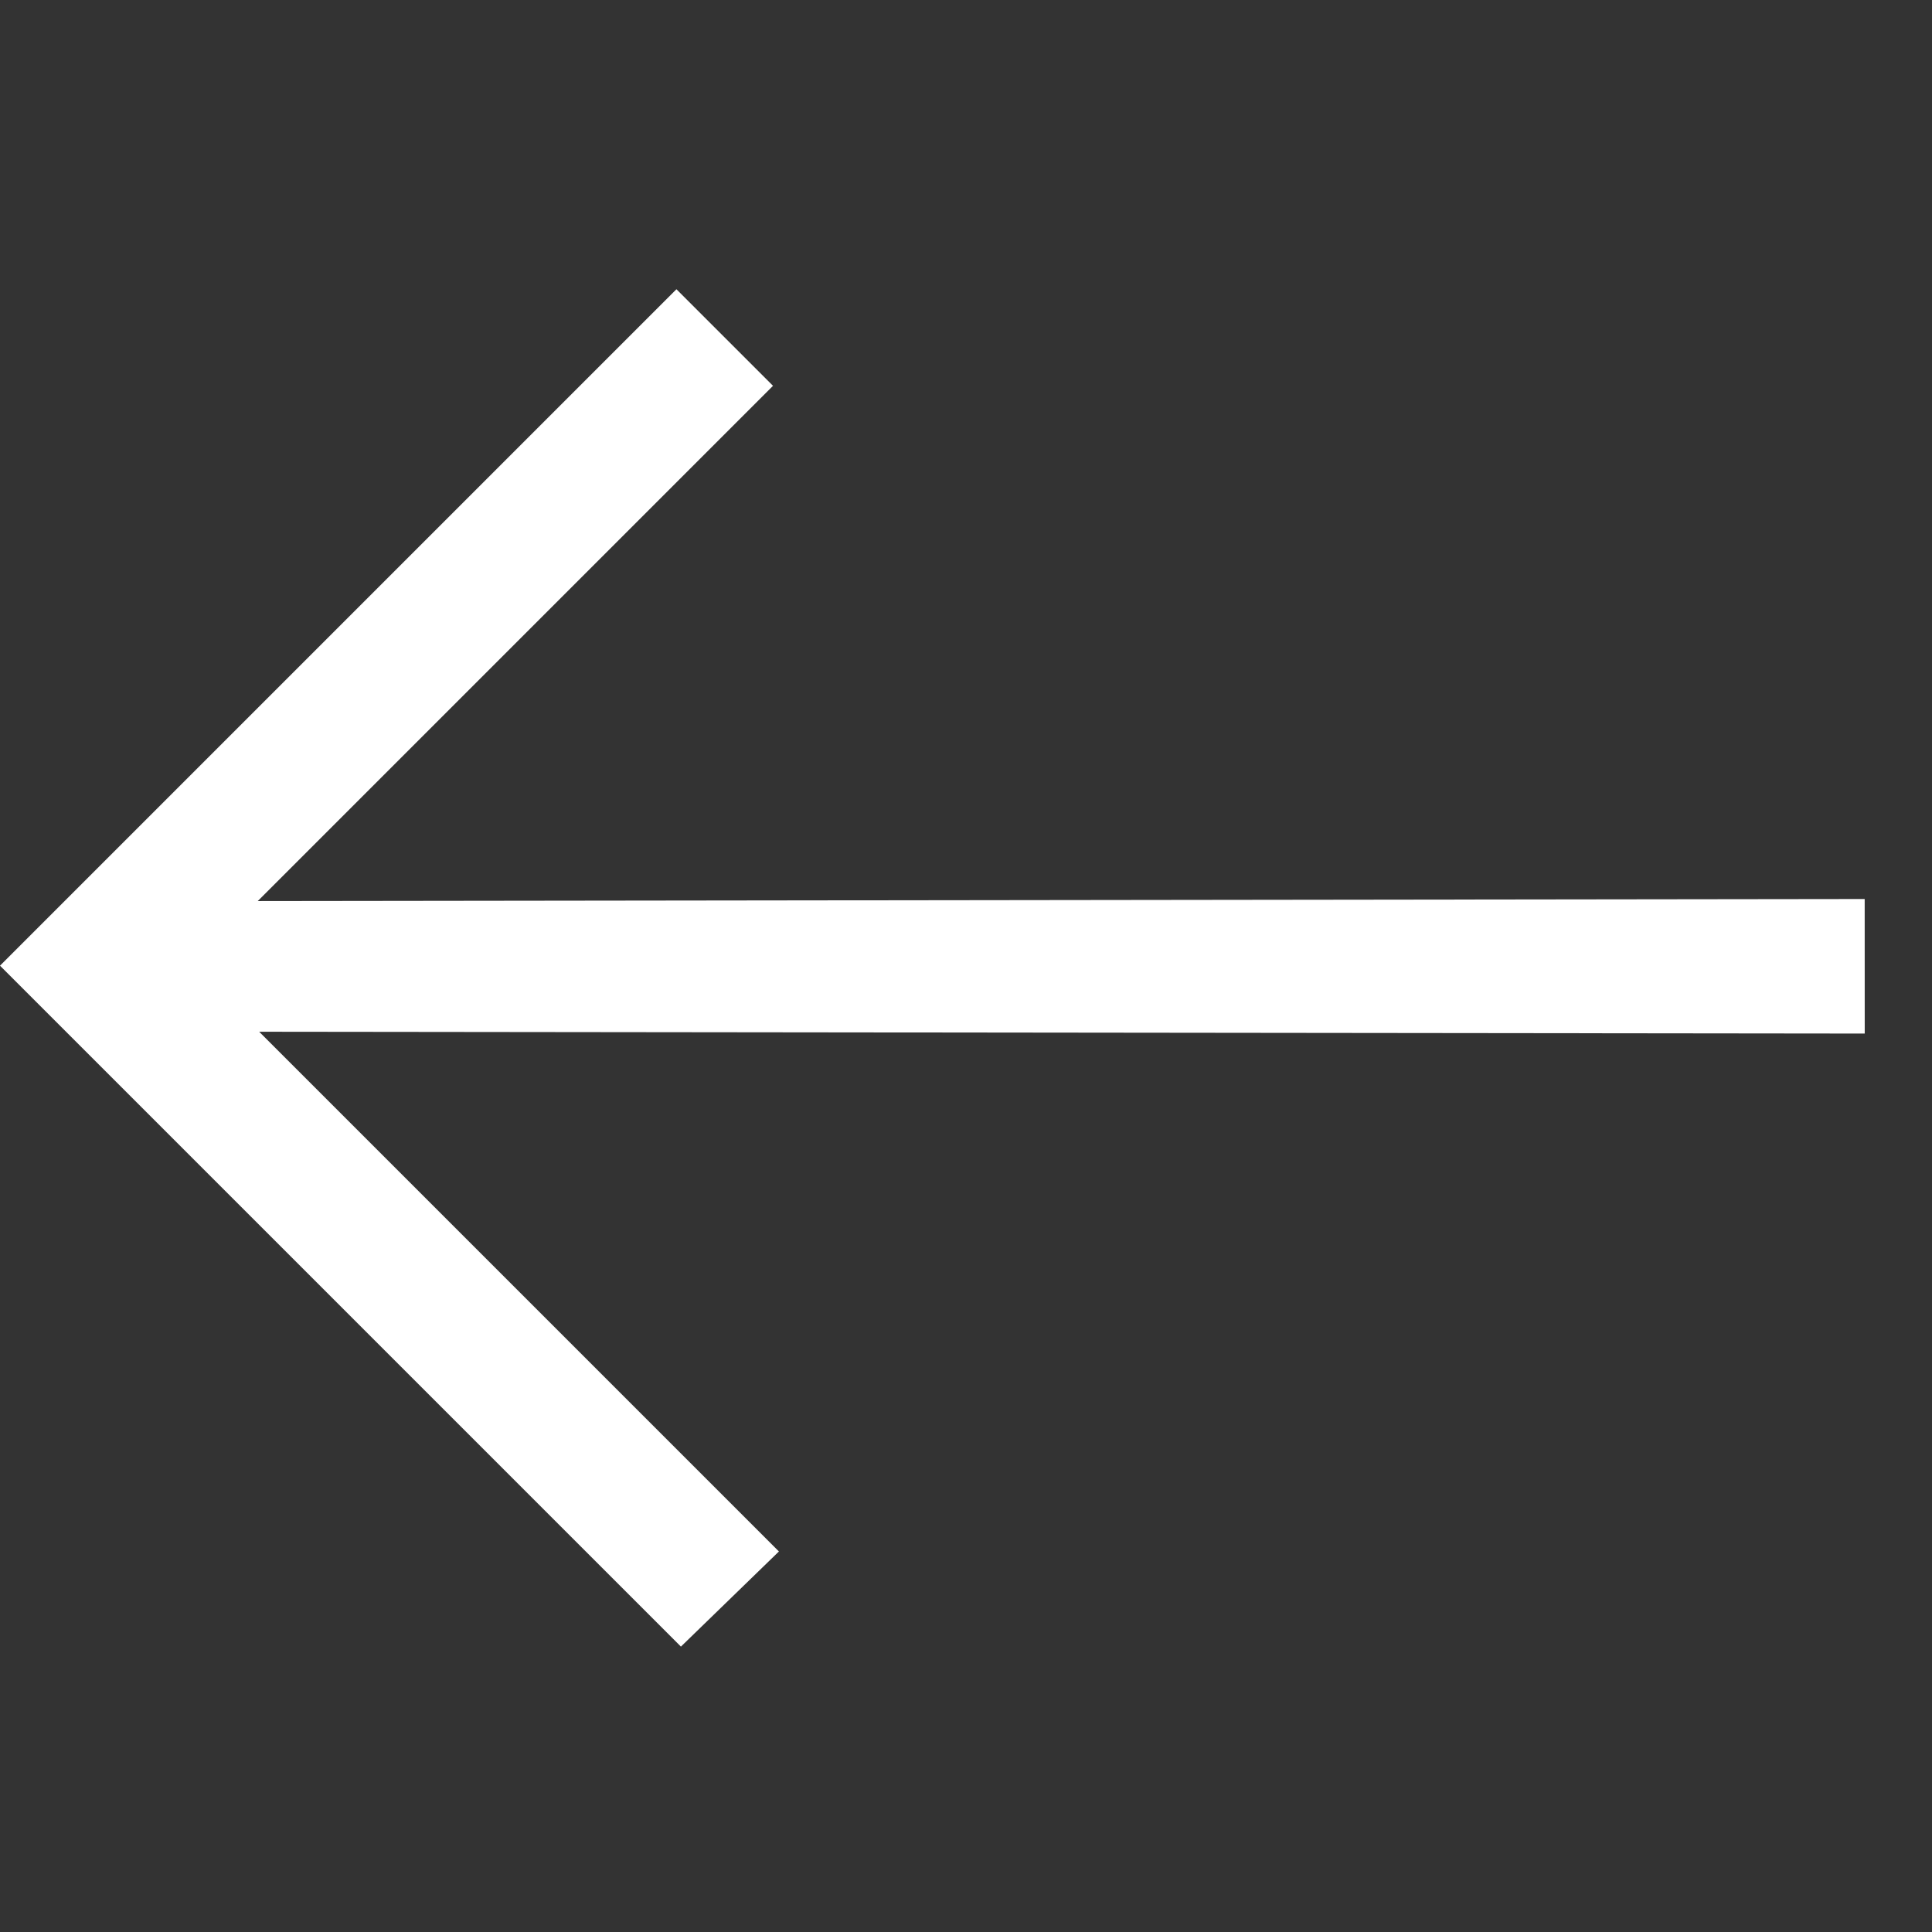 <svg xmlns="http://www.w3.org/2000/svg" width="35.367" height="35.367" viewBox="0 0 35.367 35.367">
  <rect x="0" y="0" width="35.367" height="35.367" fill="#333333" stroke="none"/>
  <path id="Back_Arrow" data-name="Back Arrow" d="M403.259,2023.016l1.741-1.742L384.173,2000.5h13.339V1998H380v17.628l2.5.037V2002.21Z" transform="translate(-1681.5 -1126.421) rotate(-45)" fill="#fff"/>
</svg>
